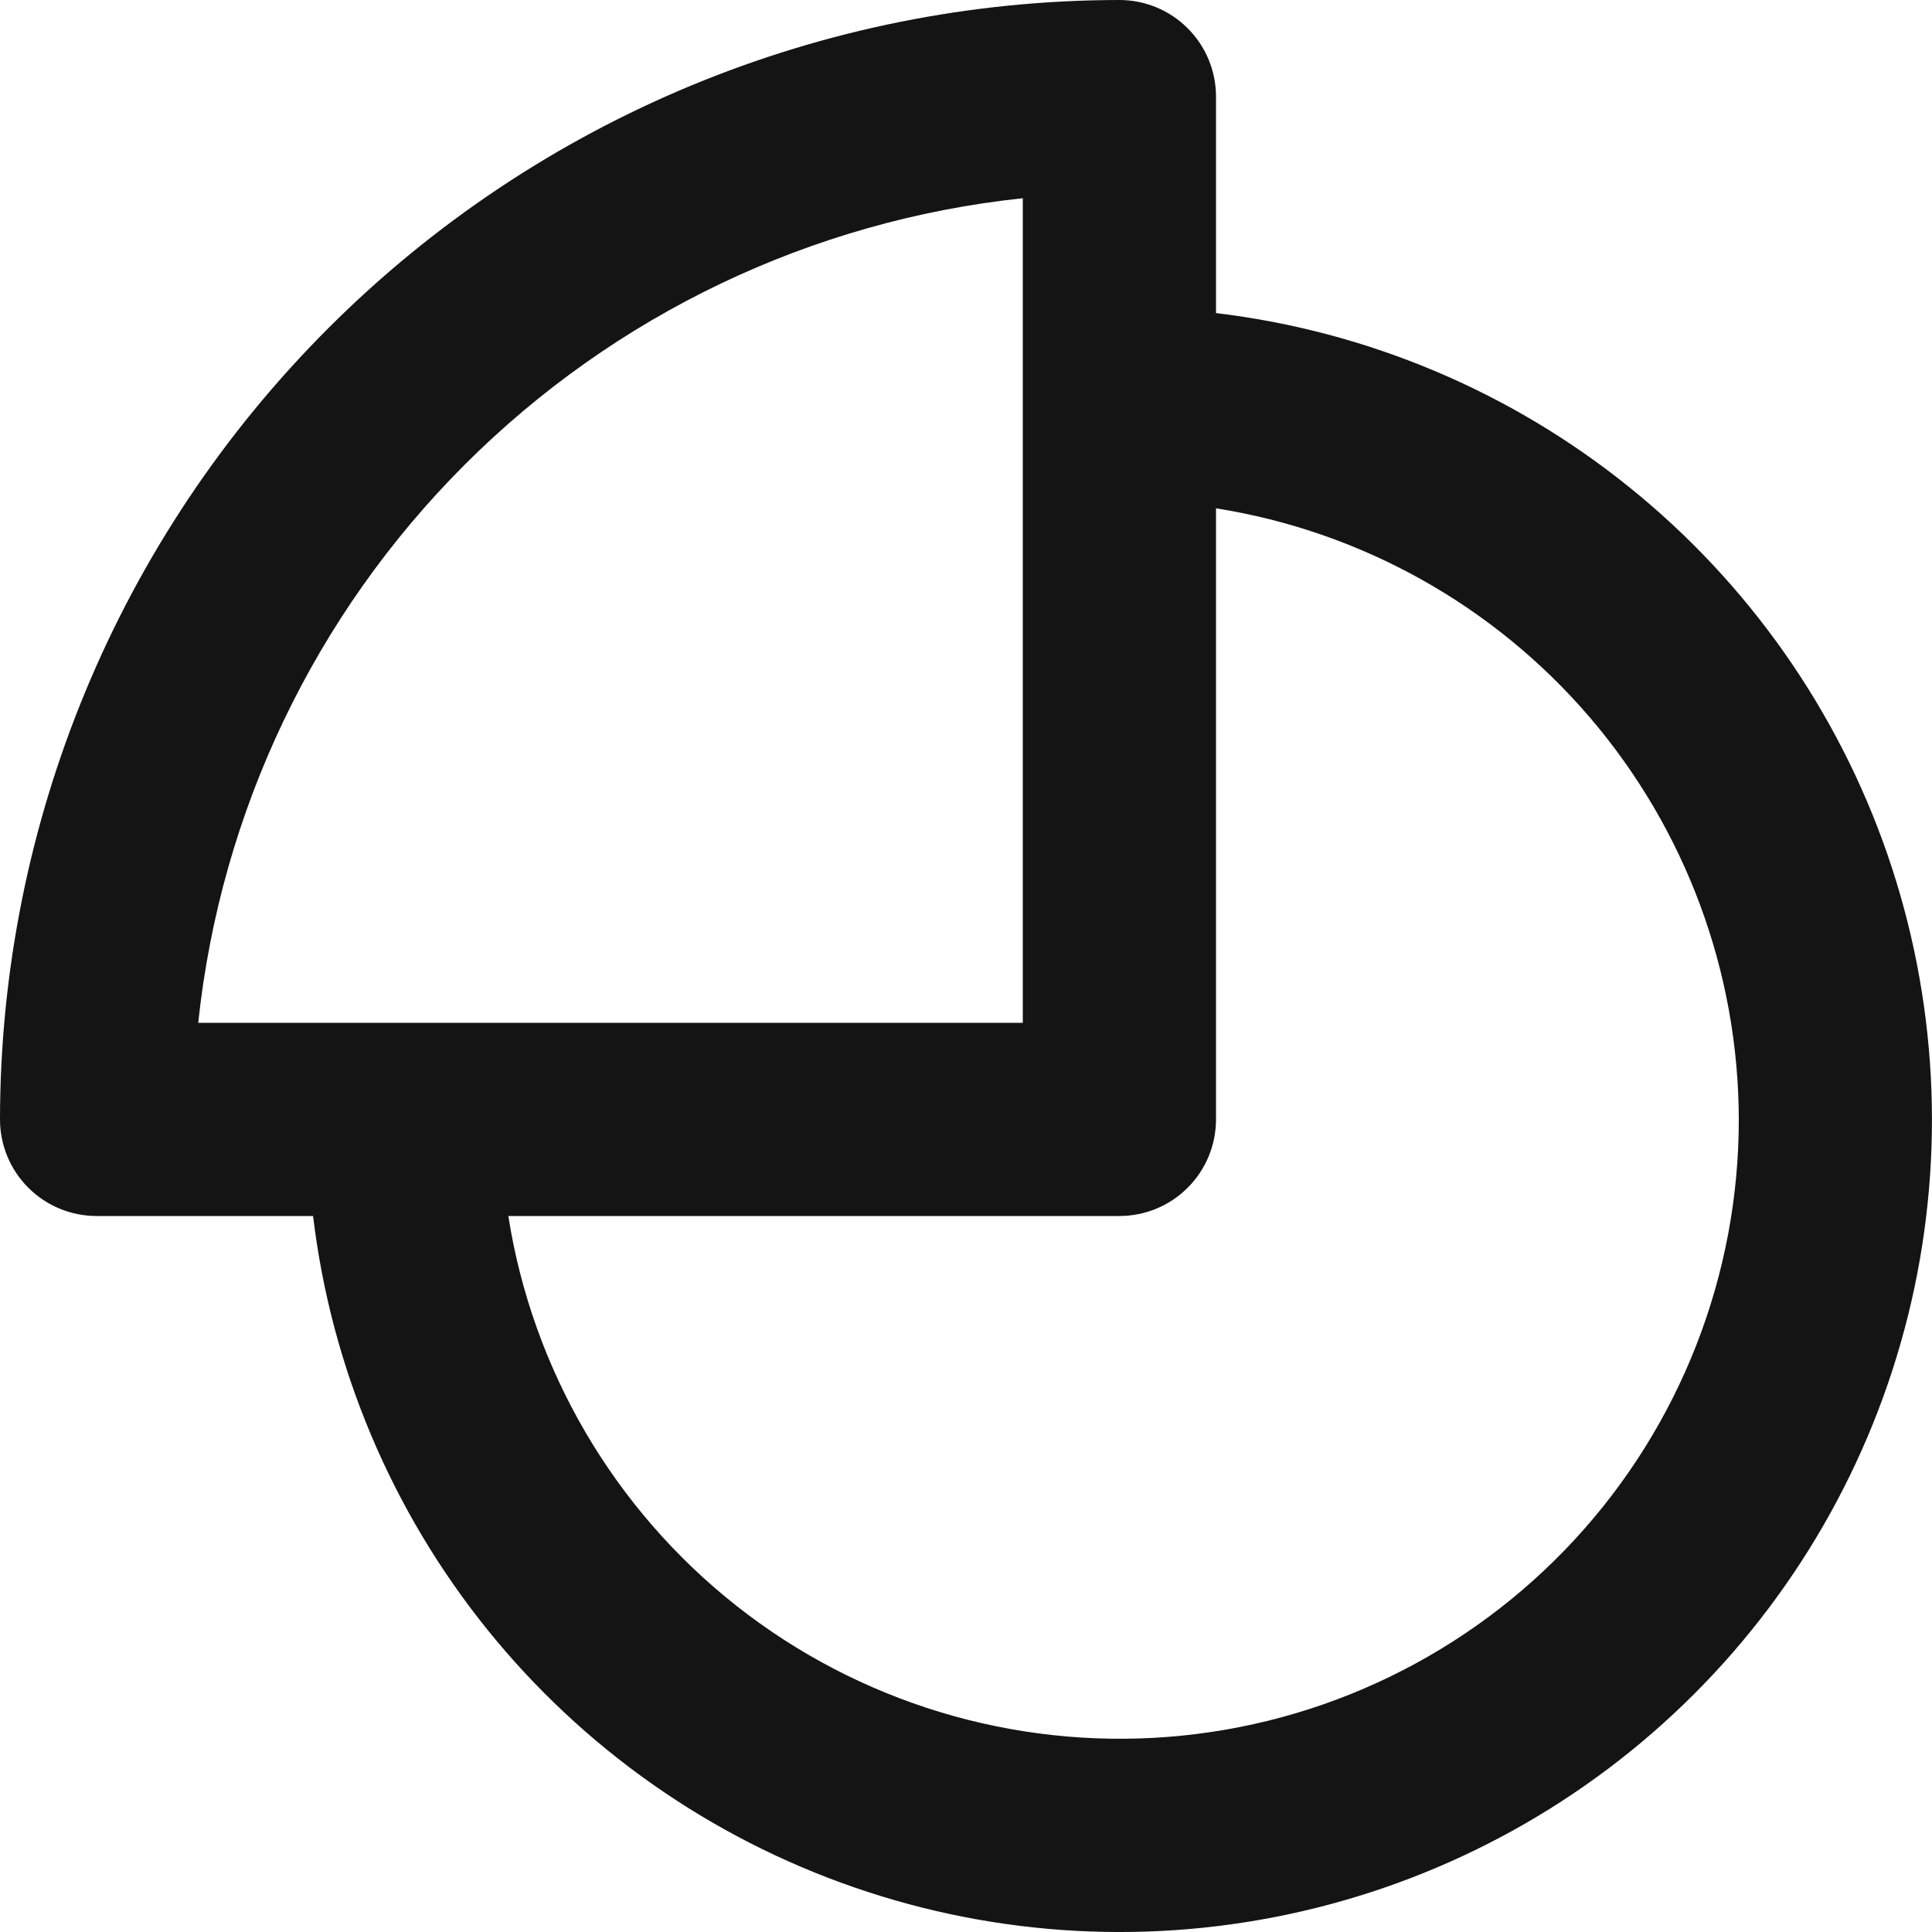 <svg width="20" height="20" viewBox="0 0 20 20" fill="none" xmlns="http://www.w3.org/2000/svg">
<path d="M11.588 0C8.516 0.003 5.57 1.225 3.398 3.398C1.225 5.57 0.003 8.516 0 11.588C0 11.853 0.105 12.108 0.293 12.295C0.48 12.483 0.735 12.588 1 12.588H3.241C3.428 14.155 4.053 15.638 5.043 16.867C6.033 18.096 7.349 19.021 8.84 19.537C10.331 20.054 11.938 20.14 13.476 19.786C15.014 19.432 16.421 18.653 17.537 17.537C18.653 16.421 19.432 15.014 19.786 13.476C20.139 11.938 20.053 10.331 19.537 8.84C19.021 7.349 18.095 6.033 16.866 5.043C15.638 4.053 14.155 3.428 12.588 3.241V1C12.588 0.735 12.483 0.48 12.295 0.293C12.108 0.105 11.853 0 11.588 0ZM2.052 10.588C2.283 8.403 3.257 6.364 4.81 4.811C6.364 3.257 8.403 2.283 10.588 2.052V10.588H2.052ZM18 11.588C18.001 13.201 17.393 14.756 16.298 15.941C15.203 17.125 13.702 17.854 12.094 17.98C10.485 18.106 8.888 17.621 7.622 16.622C6.356 15.622 5.513 14.182 5.262 12.588H11.588C11.853 12.588 12.108 12.483 12.295 12.295C12.483 12.108 12.588 11.853 12.588 11.588V5.262C14.095 5.501 15.467 6.269 16.459 7.428C17.451 8.588 17.997 10.062 18 11.588Z" fill="#141414"/>
</svg>
